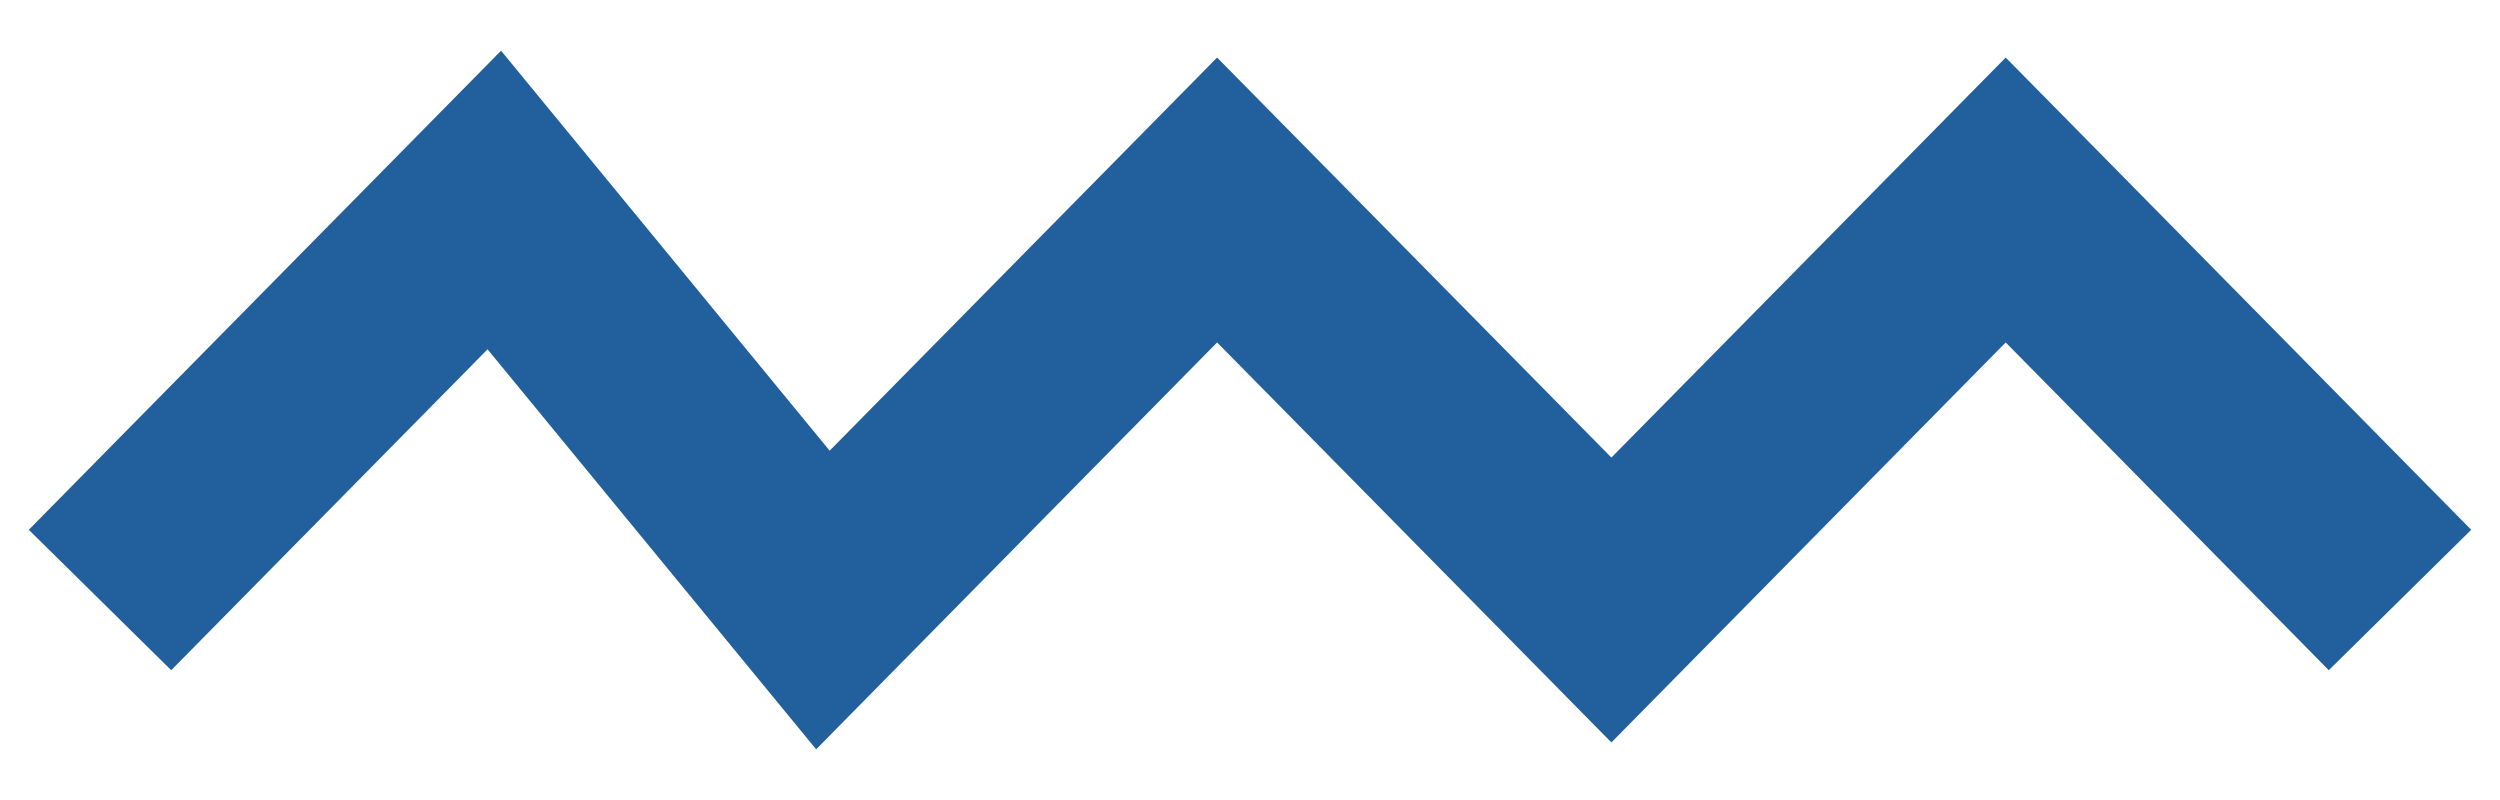 <?xml version="1.0" encoding="UTF-8"?>
<svg width="25" height="8" viewBox="0 0 25 8" fill="none" xmlns="http://www.w3.org/2000/svg">
<path d="M1 6L4.943 2L8.229 6L12.171 2L16.114 6L20.057 2L24 6" stroke="#225F9D" stroke-width="2"/>
</svg>
